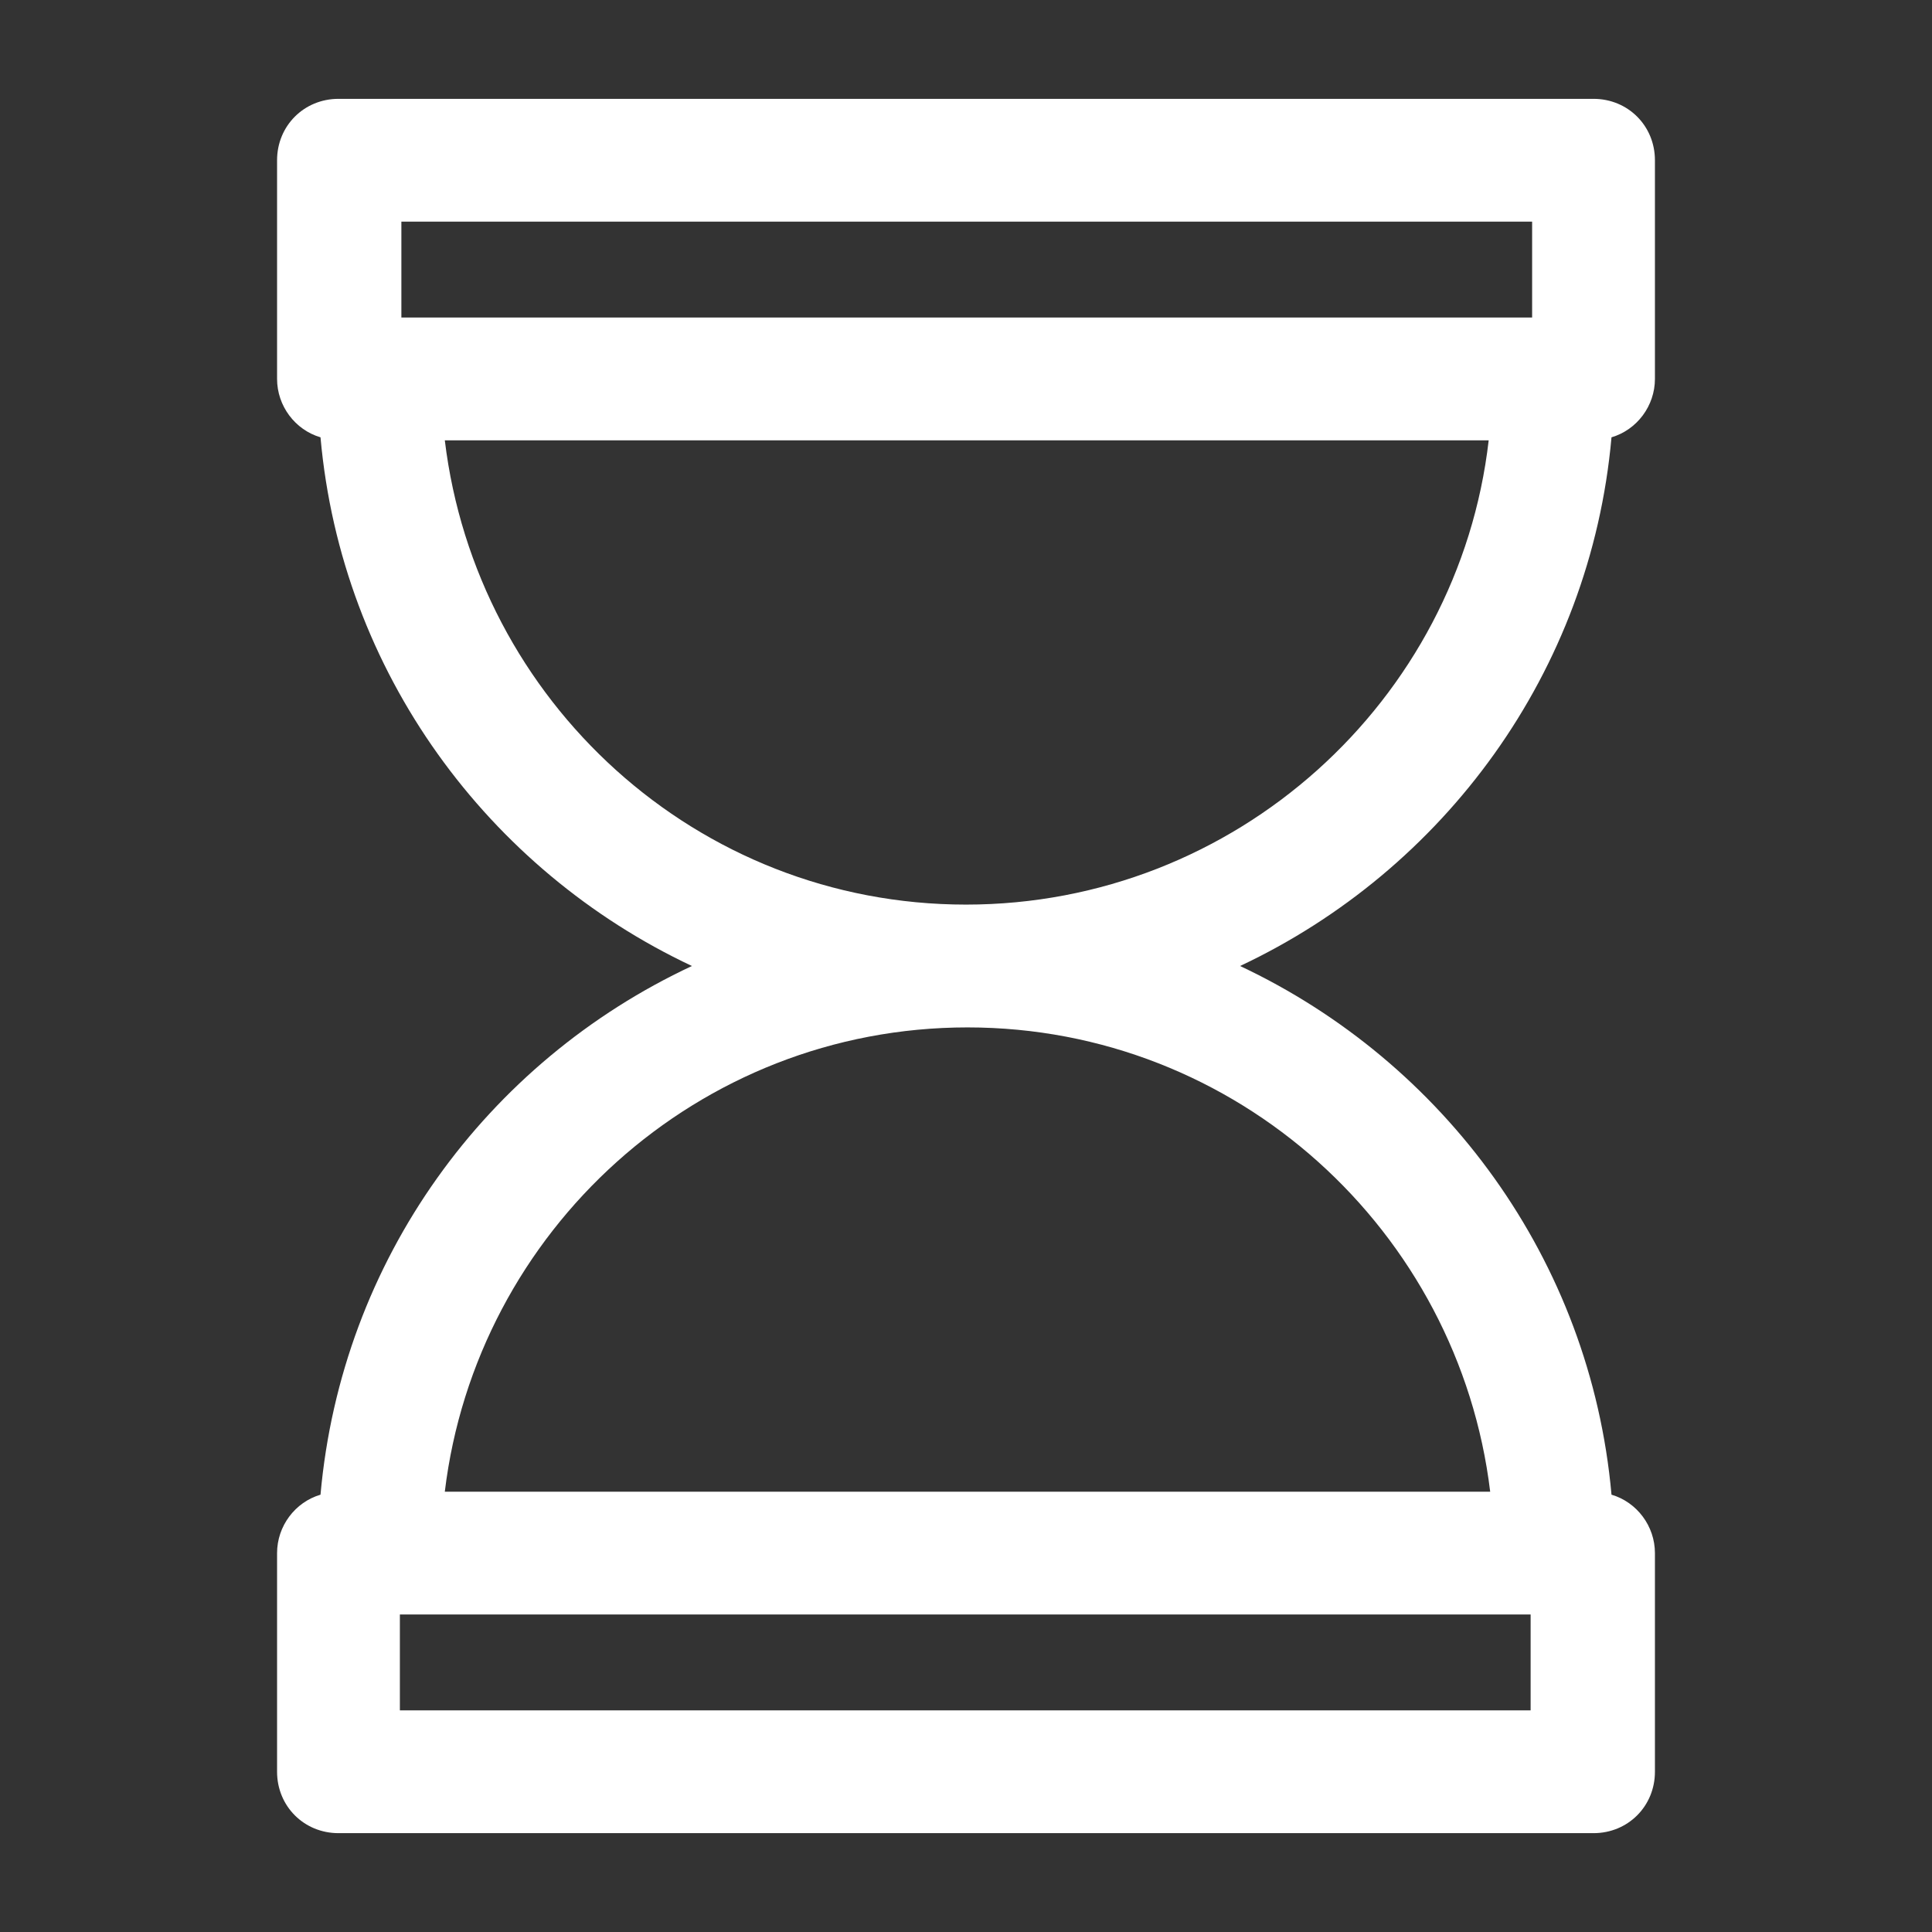 <?xml version='1.0' encoding='utf-8'?>
<svg version="1.1" xmlns="http://www.w3.org/2000/svg" viewBox="0 0 129 129" xmlns:xlink="http://www.w3.org/1999/xlink" enable-background="new 0 0 129 129">
  <rect x="0" y="0" width="129" height="129" fill="#333333" stroke="none"/>
  <g>
    <path fill="white" d="m21.4,99.8c-1.7,0.5-2.9,2.1-2.9,3.9v14.6c0,2.3 1.8,4.1 4.1,4.1h83.8c2.3,0 4.1-1.8 4.1-4.1v-14.6c0-1.8-1.2-3.4-2.9-3.9-1.4-15.7-11.2-28.9-24.8-35.3 13.6-6.4 23.4-19.6 24.8-35.3 1.7-0.5 2.9-2.1 2.9-3.9v-14.6c0-2.3-1.8-4.1-4.1-4.1h-83.8c-2.3,0-4.1,1.8-4.1,4.1v14.6c0,1.8 1.2,3.4 2.9,3.9 1.4,15.7 11.2,28.9 24.8,35.3-13.7,6.4-23.4,19.6-24.8,35.3zm80.9,14.4h-75.6v-6.4h75.5v6.4zm-75.5-99.4h75.5v6.4h-75.5v-6.4zm2.9,14.6h69.7c-2,17.4-16.9,31-34.9,31s-32.7-13.6-34.8-31zm34.9,39.2c18,0 32.8,13.6 34.9,31h-69.8c2.1-17.4 16.9-31 34.9-31z"/>
  </g>
</svg>
